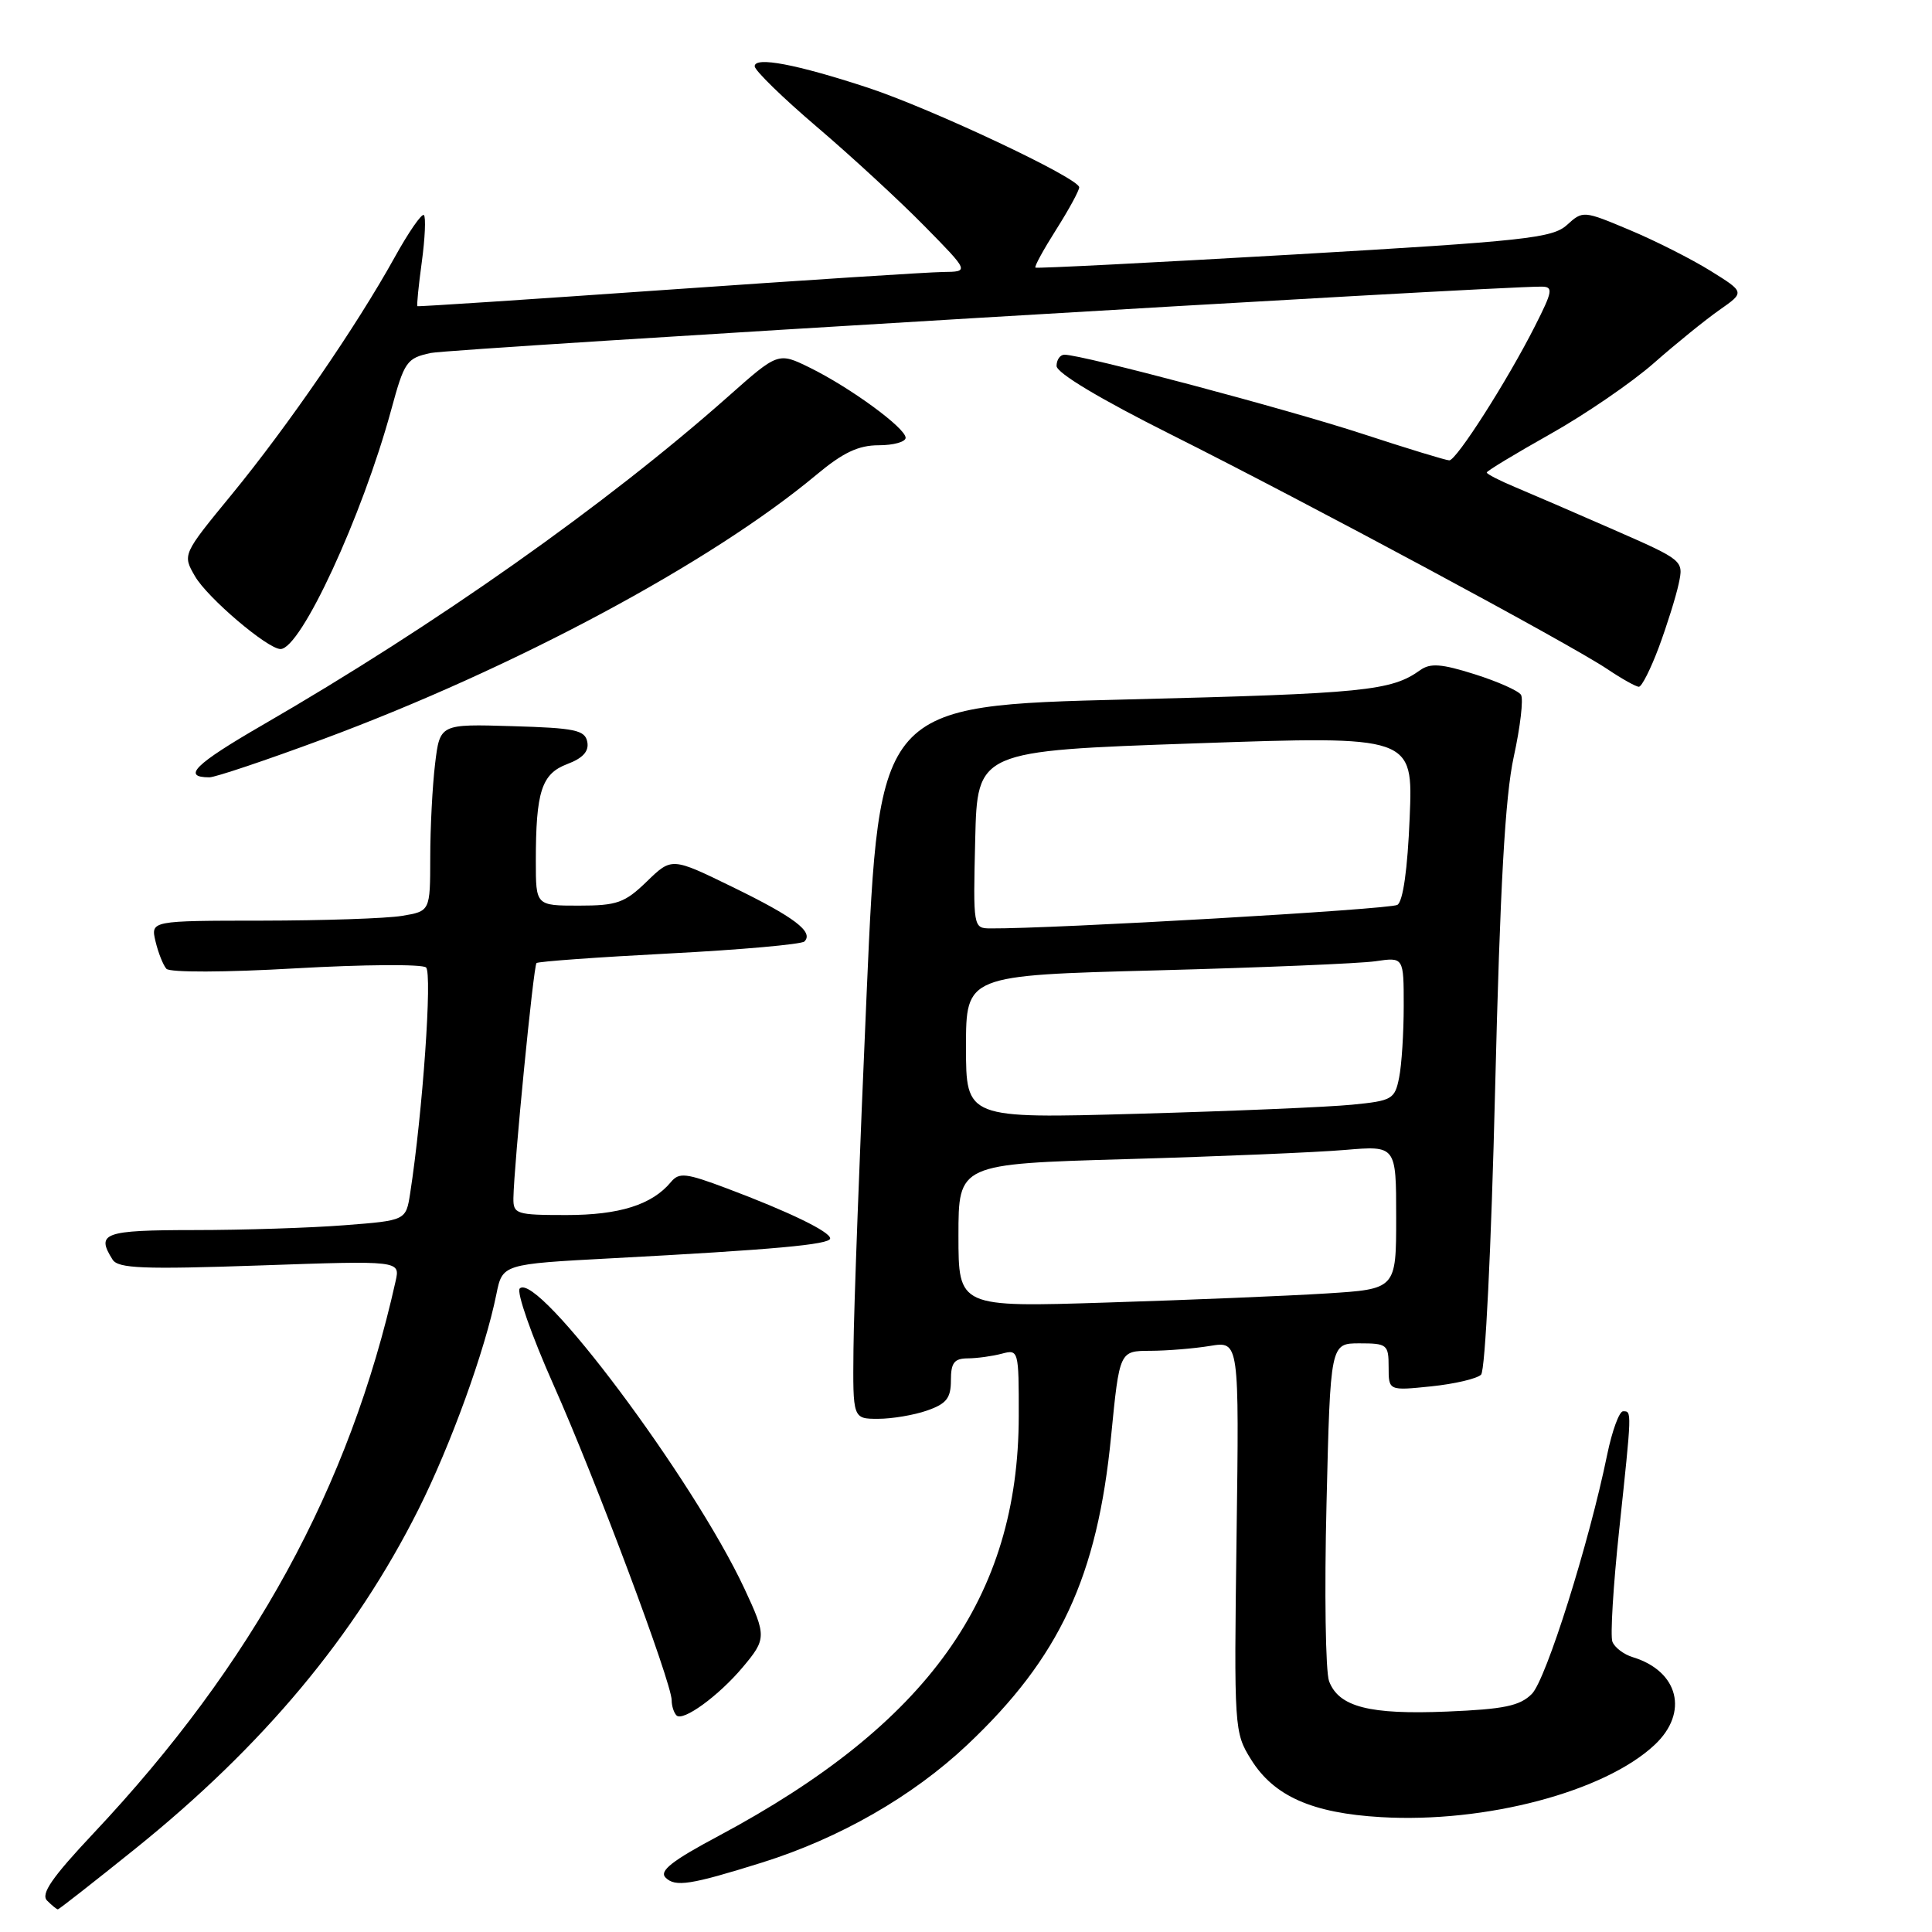 <?xml version="1.0" encoding="UTF-8" standalone="no"?>
<!DOCTYPE svg PUBLIC "-//W3C//DTD SVG 1.1//EN" "http://www.w3.org/Graphics/SVG/1.1/DTD/svg11.dtd" >
<svg xmlns="http://www.w3.org/2000/svg" xmlns:xlink="http://www.w3.org/1999/xlink" version="1.1" viewBox="0 0 256 256">
 <g >
 <path fill="currentColor"
d=" M 17.86 245.02 C 34.87 231.34 47.04 216.76 55.45 200.00 C 59.73 191.47 64.26 178.97 65.77 171.50 C 66.58 167.50 66.58 167.50 81.04 166.73 C 102.51 165.59 110.00 164.91 110.00 164.10 C 110.00 163.21 104.57 160.57 96.32 157.47 C 90.87 155.42 89.98 155.32 88.89 156.64 C 86.39 159.64 82.08 161.00 75.05 161.00 C 68.40 161.00 68.00 160.87 68.03 158.75 C 68.10 154.37 70.69 127.97 71.09 127.61 C 71.32 127.40 79.24 126.83 88.69 126.34 C 98.15 125.85 106.20 125.13 106.59 124.75 C 107.85 123.49 105.27 121.53 97.08 117.54 C 89.01 113.60 89.01 113.60 85.71 116.80 C 82.78 119.64 81.76 120.00 76.70 120.00 C 71.00 120.00 71.00 120.00 71.00 114.12 C 71.00 104.87 71.76 102.53 75.17 101.24 C 77.24 100.46 78.06 99.55 77.82 98.31 C 77.52 96.74 76.21 96.46 67.88 96.22 C 58.29 95.93 58.29 95.93 57.65 101.22 C 57.30 104.12 57.01 109.70 57.01 113.62 C 57.00 120.74 57.00 120.74 53.25 121.36 C 51.19 121.70 42.85 121.98 34.73 121.99 C 19.96 122.00 19.96 122.00 20.61 124.75 C 20.97 126.26 21.62 127.89 22.05 128.37 C 22.51 128.87 29.85 128.85 39.17 128.31 C 48.15 127.80 55.93 127.74 56.45 128.19 C 57.30 128.92 56.01 147.37 54.35 158.11 C 53.79 161.72 53.79 161.72 45.64 162.35 C 41.17 162.70 32.21 162.99 25.75 162.99 C 13.73 163.00 12.69 163.38 14.92 166.91 C 15.67 168.08 18.98 168.21 34.42 167.68 C 53.03 167.03 53.03 167.03 52.42 169.76 C 46.33 197.04 33.52 220.46 12.41 242.90 C 6.87 248.79 5.37 250.97 6.24 251.84 C 6.88 252.48 7.52 253.00 7.67 253.00 C 7.81 253.00 12.40 249.41 17.86 245.02 Z  M 101.00 246.79 C 111.26 243.57 120.93 238.03 128.18 231.19 C 140.41 219.65 145.41 208.93 147.23 190.28 C 148.34 179.00 148.34 179.00 152.42 178.99 C 154.66 178.98 158.23 178.69 160.35 178.34 C 164.20 177.71 164.20 177.71 163.85 203.60 C 163.51 229.08 163.54 229.56 165.77 233.14 C 168.79 238.00 173.86 240.25 183.00 240.78 C 196.83 241.59 212.62 237.42 219.25 231.20 C 223.81 226.93 222.43 221.43 216.34 219.58 C 215.16 219.22 213.94 218.30 213.65 217.53 C 213.36 216.77 213.76 210.15 214.54 202.82 C 216.24 186.84 216.24 187.00 215.07 187.00 C 214.56 187.00 213.61 189.59 212.96 192.75 C 210.56 204.48 204.86 222.56 202.98 224.45 C 201.40 226.04 199.30 226.48 191.77 226.79 C 181.46 227.22 177.40 226.18 176.11 222.77 C 175.64 221.52 175.48 210.94 175.77 199.25 C 176.28 178.00 176.28 178.00 180.14 178.00 C 183.80 178.00 184.00 178.16 184.00 181.14 C 184.00 184.28 184.00 184.28 189.64 183.70 C 192.75 183.38 195.72 182.68 196.25 182.15 C 196.80 181.60 197.60 165.37 198.11 144.34 C 198.77 117.42 199.43 105.56 200.58 100.28 C 201.45 96.31 201.88 92.62 201.54 92.07 C 201.21 91.53 198.44 90.30 195.40 89.34 C 191.00 87.95 189.52 87.84 188.18 88.80 C 184.35 91.55 180.79 91.90 149.36 92.68 C 116.50 93.50 116.50 93.50 114.84 131.50 C 113.92 152.40 113.13 173.66 113.09 178.75 C 113.00 188.00 113.00 188.00 116.35 188.00 C 118.19 188.00 121.12 187.51 122.85 186.90 C 125.41 186.01 126.00 185.26 126.00 182.90 C 126.00 180.56 126.44 180.00 128.25 179.99 C 129.49 179.98 131.51 179.70 132.75 179.37 C 134.96 178.78 135.00 178.92 134.99 187.63 C 134.96 211.67 122.96 228.44 95.22 243.27 C 89.02 246.57 87.32 247.92 88.19 248.79 C 89.48 250.08 91.50 249.76 101.00 246.79 Z  M 98.42 220.91 C 101.56 217.18 101.57 216.77 98.64 210.50 C 91.84 195.96 71.21 168.39 68.87 170.73 C 68.41 171.19 70.43 176.96 73.36 183.54 C 78.91 196.01 89.00 222.94 89.00 225.30 C 89.00 226.05 89.29 226.95 89.64 227.30 C 90.49 228.16 95.23 224.71 98.42 220.91 Z  M 42.83 97.93 C 68.18 88.52 94.22 74.56 108.18 62.91 C 111.70 59.97 113.74 59.00 116.43 59.00 C 118.39 59.00 120.00 58.55 120.00 58.01 C 120.00 56.72 112.69 51.37 107.31 48.72 C 103.11 46.66 103.11 46.66 96.44 52.58 C 80.31 66.87 57.74 82.80 34.77 96.08 C 25.82 101.26 24.05 103.00 27.75 103.00 C 28.52 103.00 35.31 100.72 42.83 97.93 Z  M 219.81 85.75 C 220.88 82.86 222.06 79.10 222.43 77.38 C 223.10 74.26 223.10 74.26 213.80 70.18 C 208.69 67.94 202.81 65.40 200.75 64.54 C 198.69 63.68 197.00 62.81 197.00 62.61 C 197.00 62.41 200.79 60.12 205.41 57.52 C 210.04 54.92 216.23 50.68 219.16 48.10 C 222.10 45.51 226.01 42.35 227.85 41.06 C 231.20 38.72 231.20 38.72 226.67 35.90 C 224.18 34.35 219.36 31.91 215.95 30.48 C 209.81 27.90 209.74 27.89 207.63 29.81 C 205.71 31.55 202.11 31.94 171.50 33.72 C 152.80 34.80 137.36 35.59 137.20 35.46 C 137.03 35.33 138.27 33.07 139.95 30.42 C 141.63 27.77 143.00 25.25 143.00 24.82 C 143.00 23.62 123.46 14.41 115.00 11.62 C 105.53 8.51 100.00 7.46 100.00 8.78 C 100.00 9.33 103.71 12.95 108.25 16.82 C 112.79 20.69 119.19 26.59 122.47 29.93 C 128.44 36.00 128.44 36.00 124.97 36.04 C 123.06 36.06 106.65 37.12 88.50 38.39 C 70.35 39.66 55.41 40.65 55.31 40.57 C 55.20 40.50 55.46 37.87 55.89 34.72 C 56.32 31.57 56.44 28.77 56.17 28.50 C 55.89 28.23 54.14 30.76 52.27 34.14 C 47.24 43.22 38.15 56.44 30.73 65.49 C 24.17 73.48 24.17 73.48 25.84 76.36 C 27.48 79.21 35.47 86.00 37.17 86.00 C 39.86 86.00 47.97 68.47 51.83 54.33 C 53.58 47.89 53.88 47.46 57.09 46.77 C 59.86 46.18 198.18 37.92 204.27 37.98 C 205.84 38.00 205.75 38.56 203.37 43.25 C 199.72 50.46 192.99 61.00 192.04 61.00 C 191.61 61.00 186.44 59.42 180.55 57.49 C 170.53 54.21 143.39 47.00 141.05 47.00 C 140.47 47.00 140.00 47.67 140.00 48.49 C 140.00 49.42 145.80 52.89 155.25 57.62 C 173.36 66.70 208.06 85.35 212.98 88.66 C 214.90 89.95 216.78 91.00 217.16 91.00 C 217.54 91.00 218.73 88.64 219.81 85.75 Z  M 127.00 163.73 C 127.00 154.23 127.00 154.23 149.25 153.59 C 161.49 153.24 174.54 152.69 178.25 152.37 C 185.00 151.80 185.00 151.80 185.00 161.31 C 185.00 170.81 185.00 170.81 175.75 171.39 C 170.66 171.71 157.61 172.25 146.75 172.59 C 127.00 173.22 127.00 173.22 127.00 163.73 Z  M 128.00 138.73 C 128.00 129.24 128.00 129.24 153.25 128.58 C 167.14 128.21 180.19 127.67 182.25 127.37 C 186.00 126.82 186.00 126.82 186.00 133.29 C 186.00 136.84 185.73 141.12 185.39 142.79 C 184.82 145.66 184.46 145.86 179.14 146.38 C 176.04 146.69 163.26 147.23 150.75 147.58 C 128.00 148.22 128.00 148.22 128.00 138.73 Z  M 129.22 111.25 C 129.50 99.50 129.50 99.50 158.37 98.50 C 187.24 97.50 187.24 97.50 186.79 108.33 C 186.51 115.18 185.91 119.44 185.16 119.90 C 184.19 120.50 139.52 123.08 131.22 123.02 C 128.96 123.00 128.94 122.90 129.22 111.25 Z "/>
</g>
</svg>